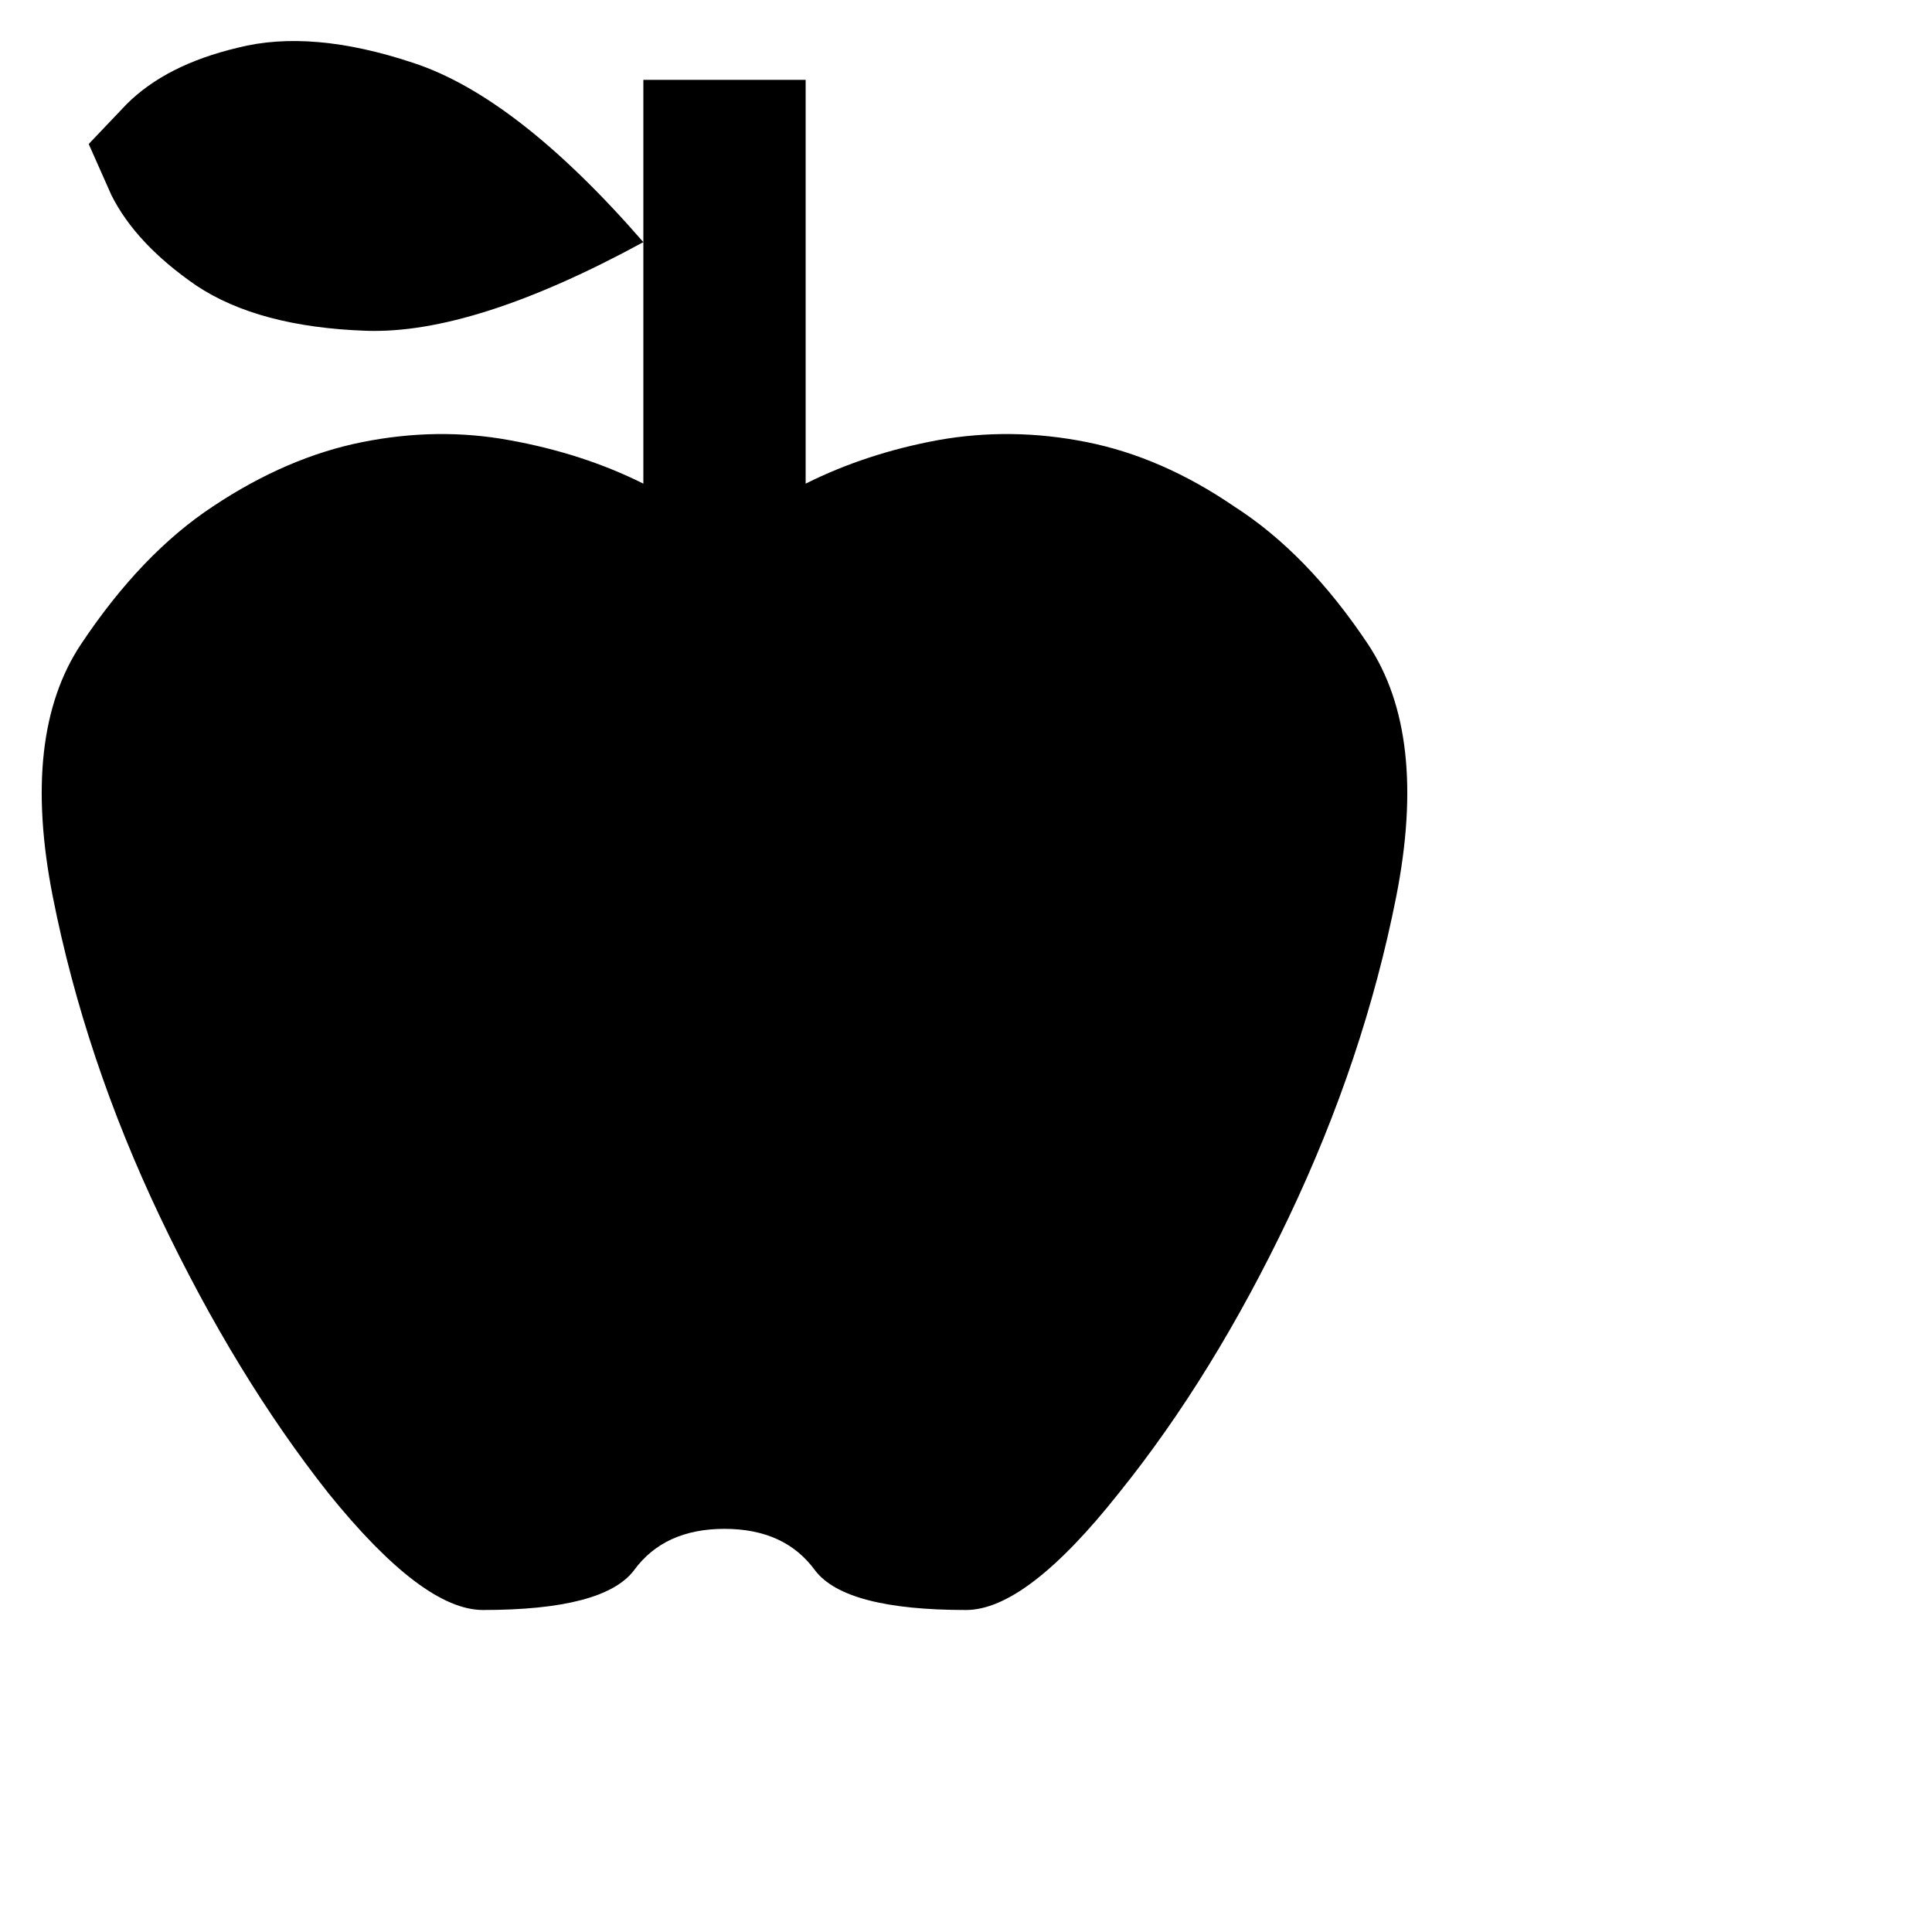 <svg fill="currentColor" viewBox="0 0 24 24" id="foodApple" height="1em" width="1em">
      <path d="M16.992 8C17.492 8.75 17.609 9.797 17.344 11.14C17.078 12.484 16.633 13.812 16.008 15.125C15.383 16.437 14.68 17.578 13.899 18.547C13.133 19.515 12.5 20 12 20C11 20 10.375 19.836 10.125 19.508C9.875 19.164 9.5 18.992 9 18.992C8.5 18.992 8.125 19.164 7.875 19.508C7.625 19.836 7 20 6 20C5.5 20 4.859 19.515 4.078 18.547C3.313 17.578 2.617 16.437 1.992 15.125C1.367 13.812 0.922 12.484 0.656 11.14C0.391 9.797 0.508 8.75 1.008 8C1.508 7.25 2.055 6.679 2.648 6.289C3.258 5.883 3.875 5.617 4.5 5.492C5.125 5.367 5.734 5.359 6.328 5.468C6.938 5.578 7.492 5.758 7.992 6.008V3.008C6.586 3.773 5.438 4.14 4.547 4.109C3.656 4.078 2.953 3.89 2.438 3.547C1.938 3.203 1.586 2.828 1.383 2.422C1.195 2 1.102 1.789 1.102 1.789C1.102 1.789 1.258 1.625 1.57 1.297C1.898 0.968 2.359 0.734 2.953 0.593C3.563 0.437 4.289 0.5 5.133 0.781C5.992 1.062 6.945 1.804 7.992 3.008V0.992H10.008V6.008C10.508 5.758 11.055 5.578 11.649 5.468C12.258 5.359 12.875 5.367 13.5 5.492C14.125 5.617 14.734 5.883 15.328 6.289C15.938 6.679 16.492 7.25 16.992 8Z" />
</svg>
